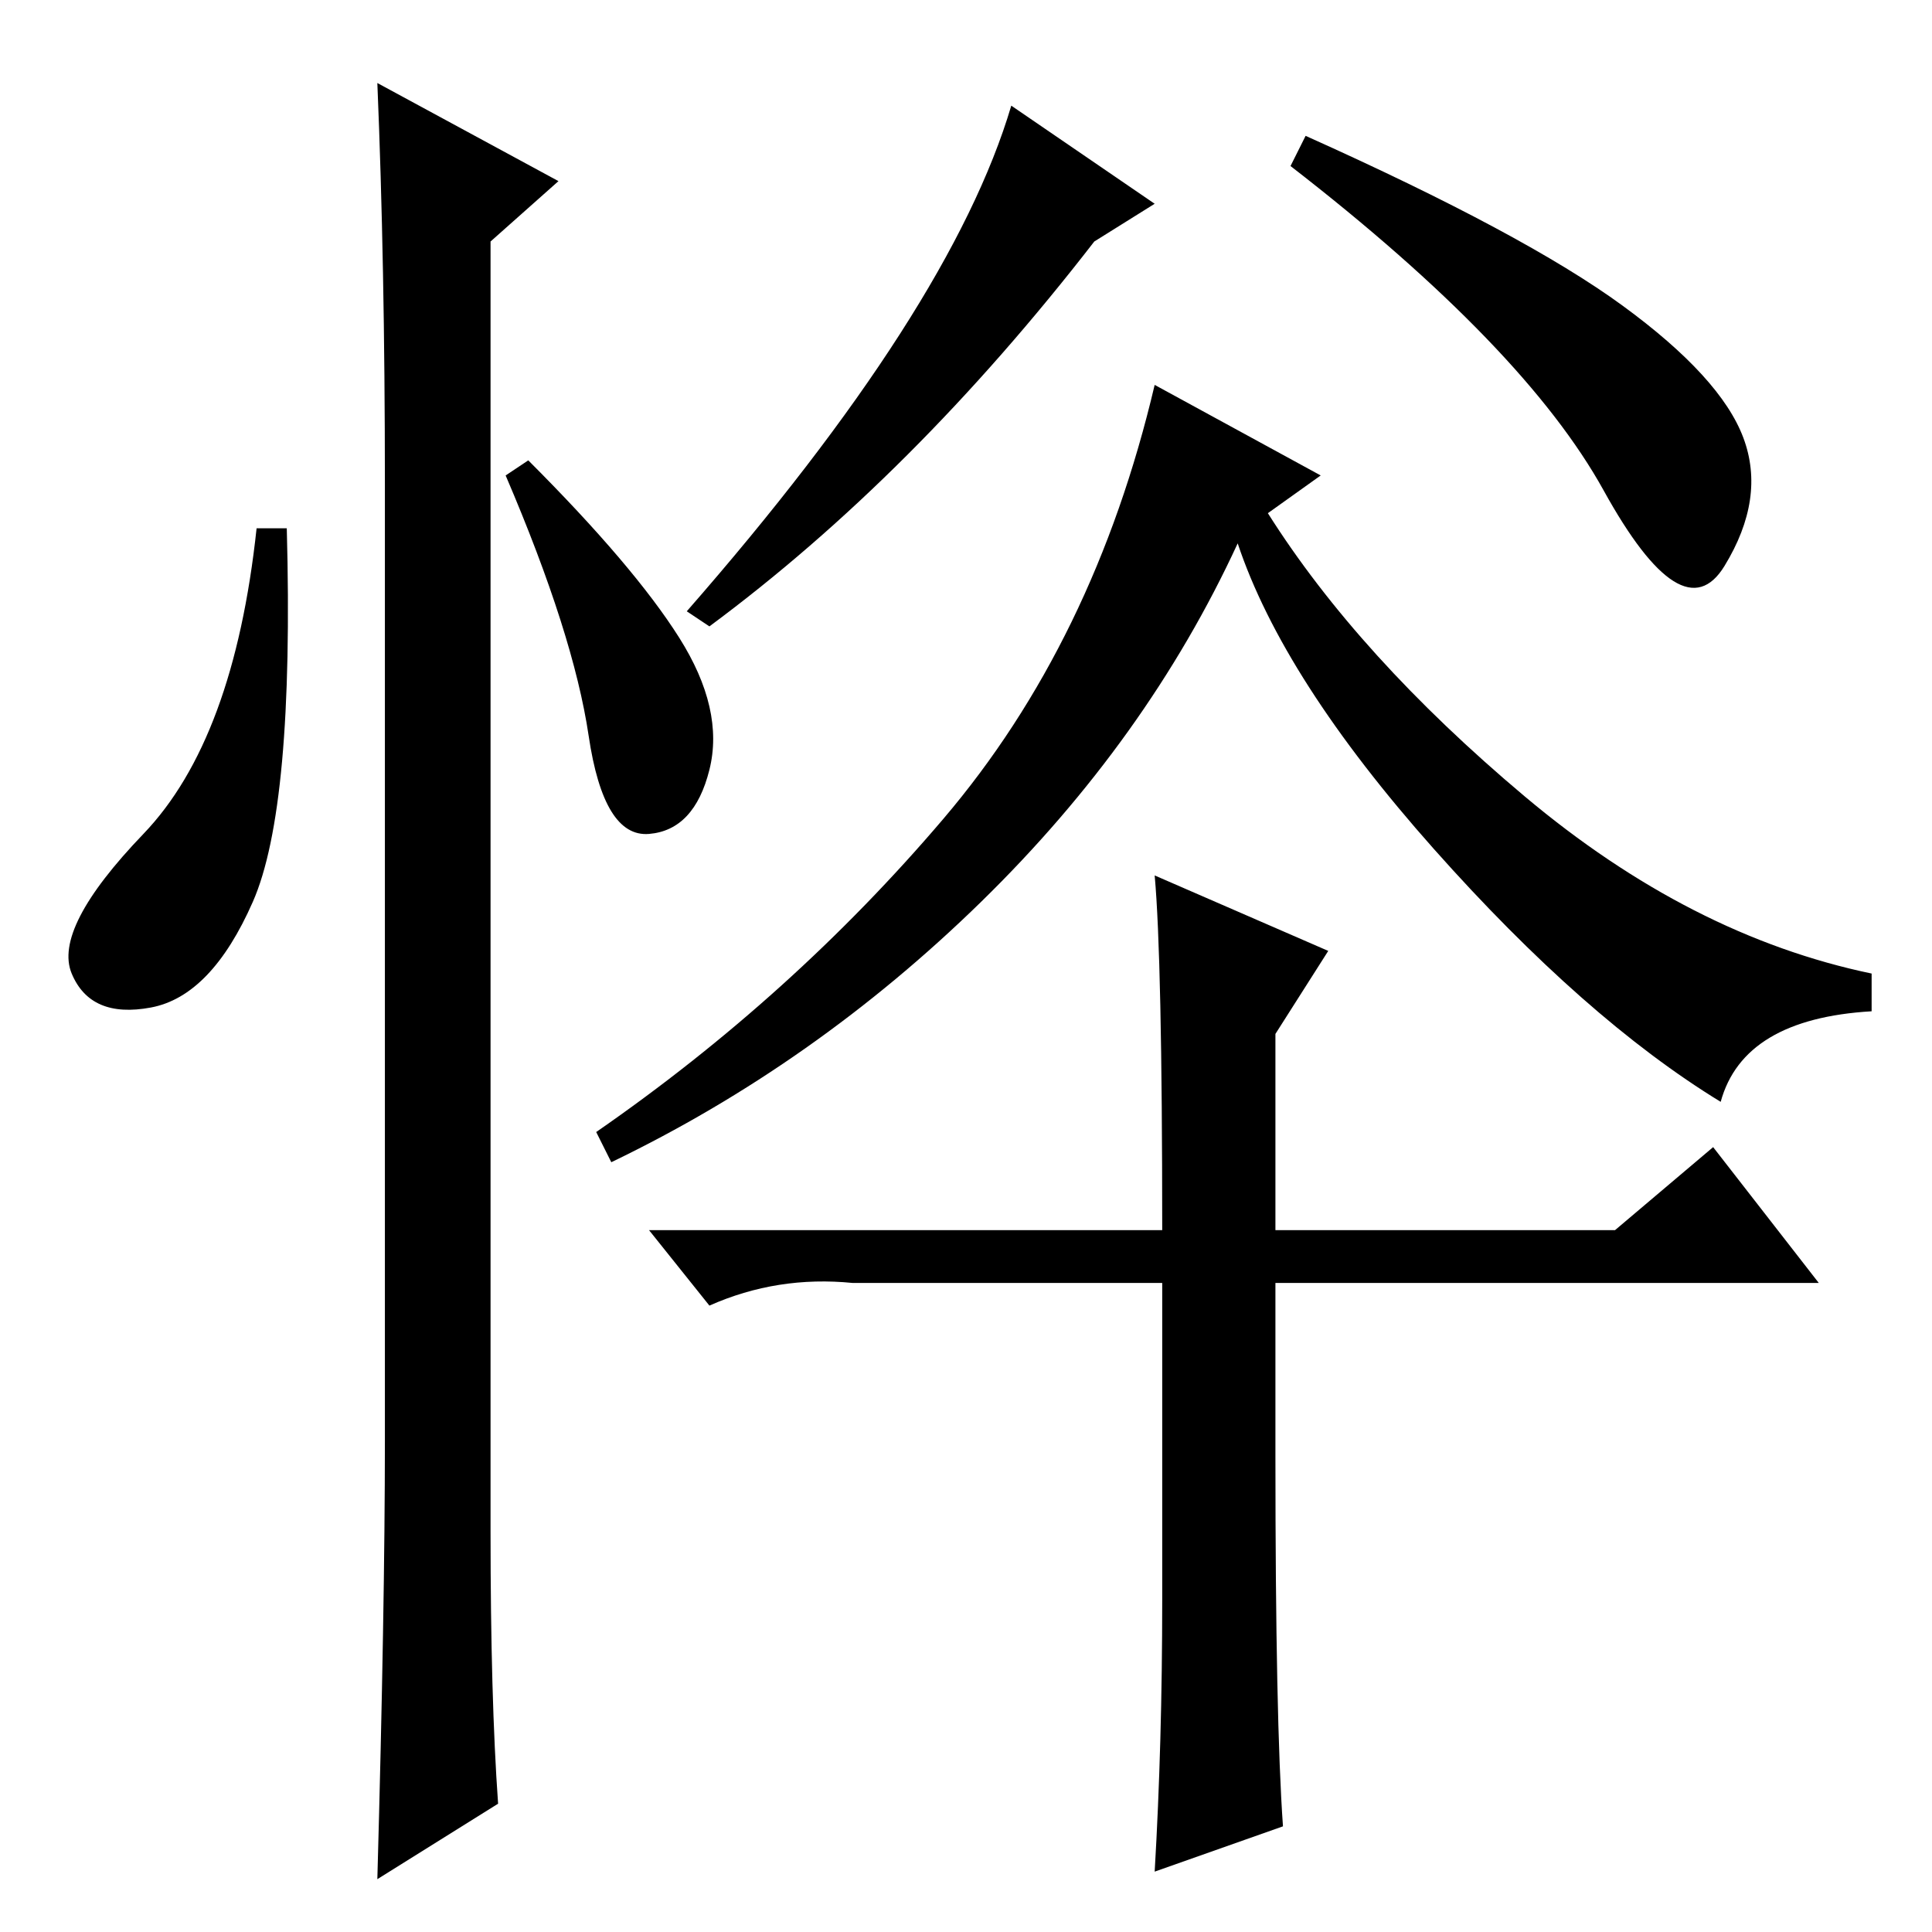 <?xml version="1.0" standalone="no"?>
<!DOCTYPE svg PUBLIC "-//W3C//DTD SVG 1.1//EN" "http://www.w3.org/Graphics/SVG/1.1/DTD/svg11.dtd" >
<svg xmlns="http://www.w3.org/2000/svg" xmlns:xlink="http://www.w3.org/1999/xlink" version="1.1" viewBox="0 -36 256 256">
  <g transform="matrix(1 0 0 -1 0 220)">
   <path fill="currentColor"
d="M169 63q0 -35 1 -49l-17 -6q1 17 1 36v42h-41q-10 1 -19 -3l-8 10h68q0 36 -1 47l23 -10l-7 -11v-26h45l13 11l14 -18h-72v-23zM153 229l-8 -5q-24 -31 -51 -51l-3 2q35 40 43 67zM173 238q29 -13 42 -22.5t16 -17.5t-2.5 -17t-16 10t-41.5 43zM175 193l-7 -5
q12 -19 34 -37.5t46 -23.5v-5q-17 -1 -20 -12q-18 11 -38 33.5t-26 40.5q-12 -26 -34 -47.5t-49 -34.5l-2 4q26 18 46 41.5t28 57.5zM33.5 136.5q-5.5 -12.5 -13.5 -14t-10.5 4.5t9.5 18.5t15 40.5h4q1 -37 -4.5 -49.5zM50 245l24 -13l-9 -8v-171q0 -22 1 -36l-16 -10
q1 36 1 58v127q0 29 -1 53zM90 171.5q6 -9.5 4 -17.5t-8 -8.5t-8 13t-11 34.5l3 2q14 -14 20 -23.5z" />
  </g>

</svg>

